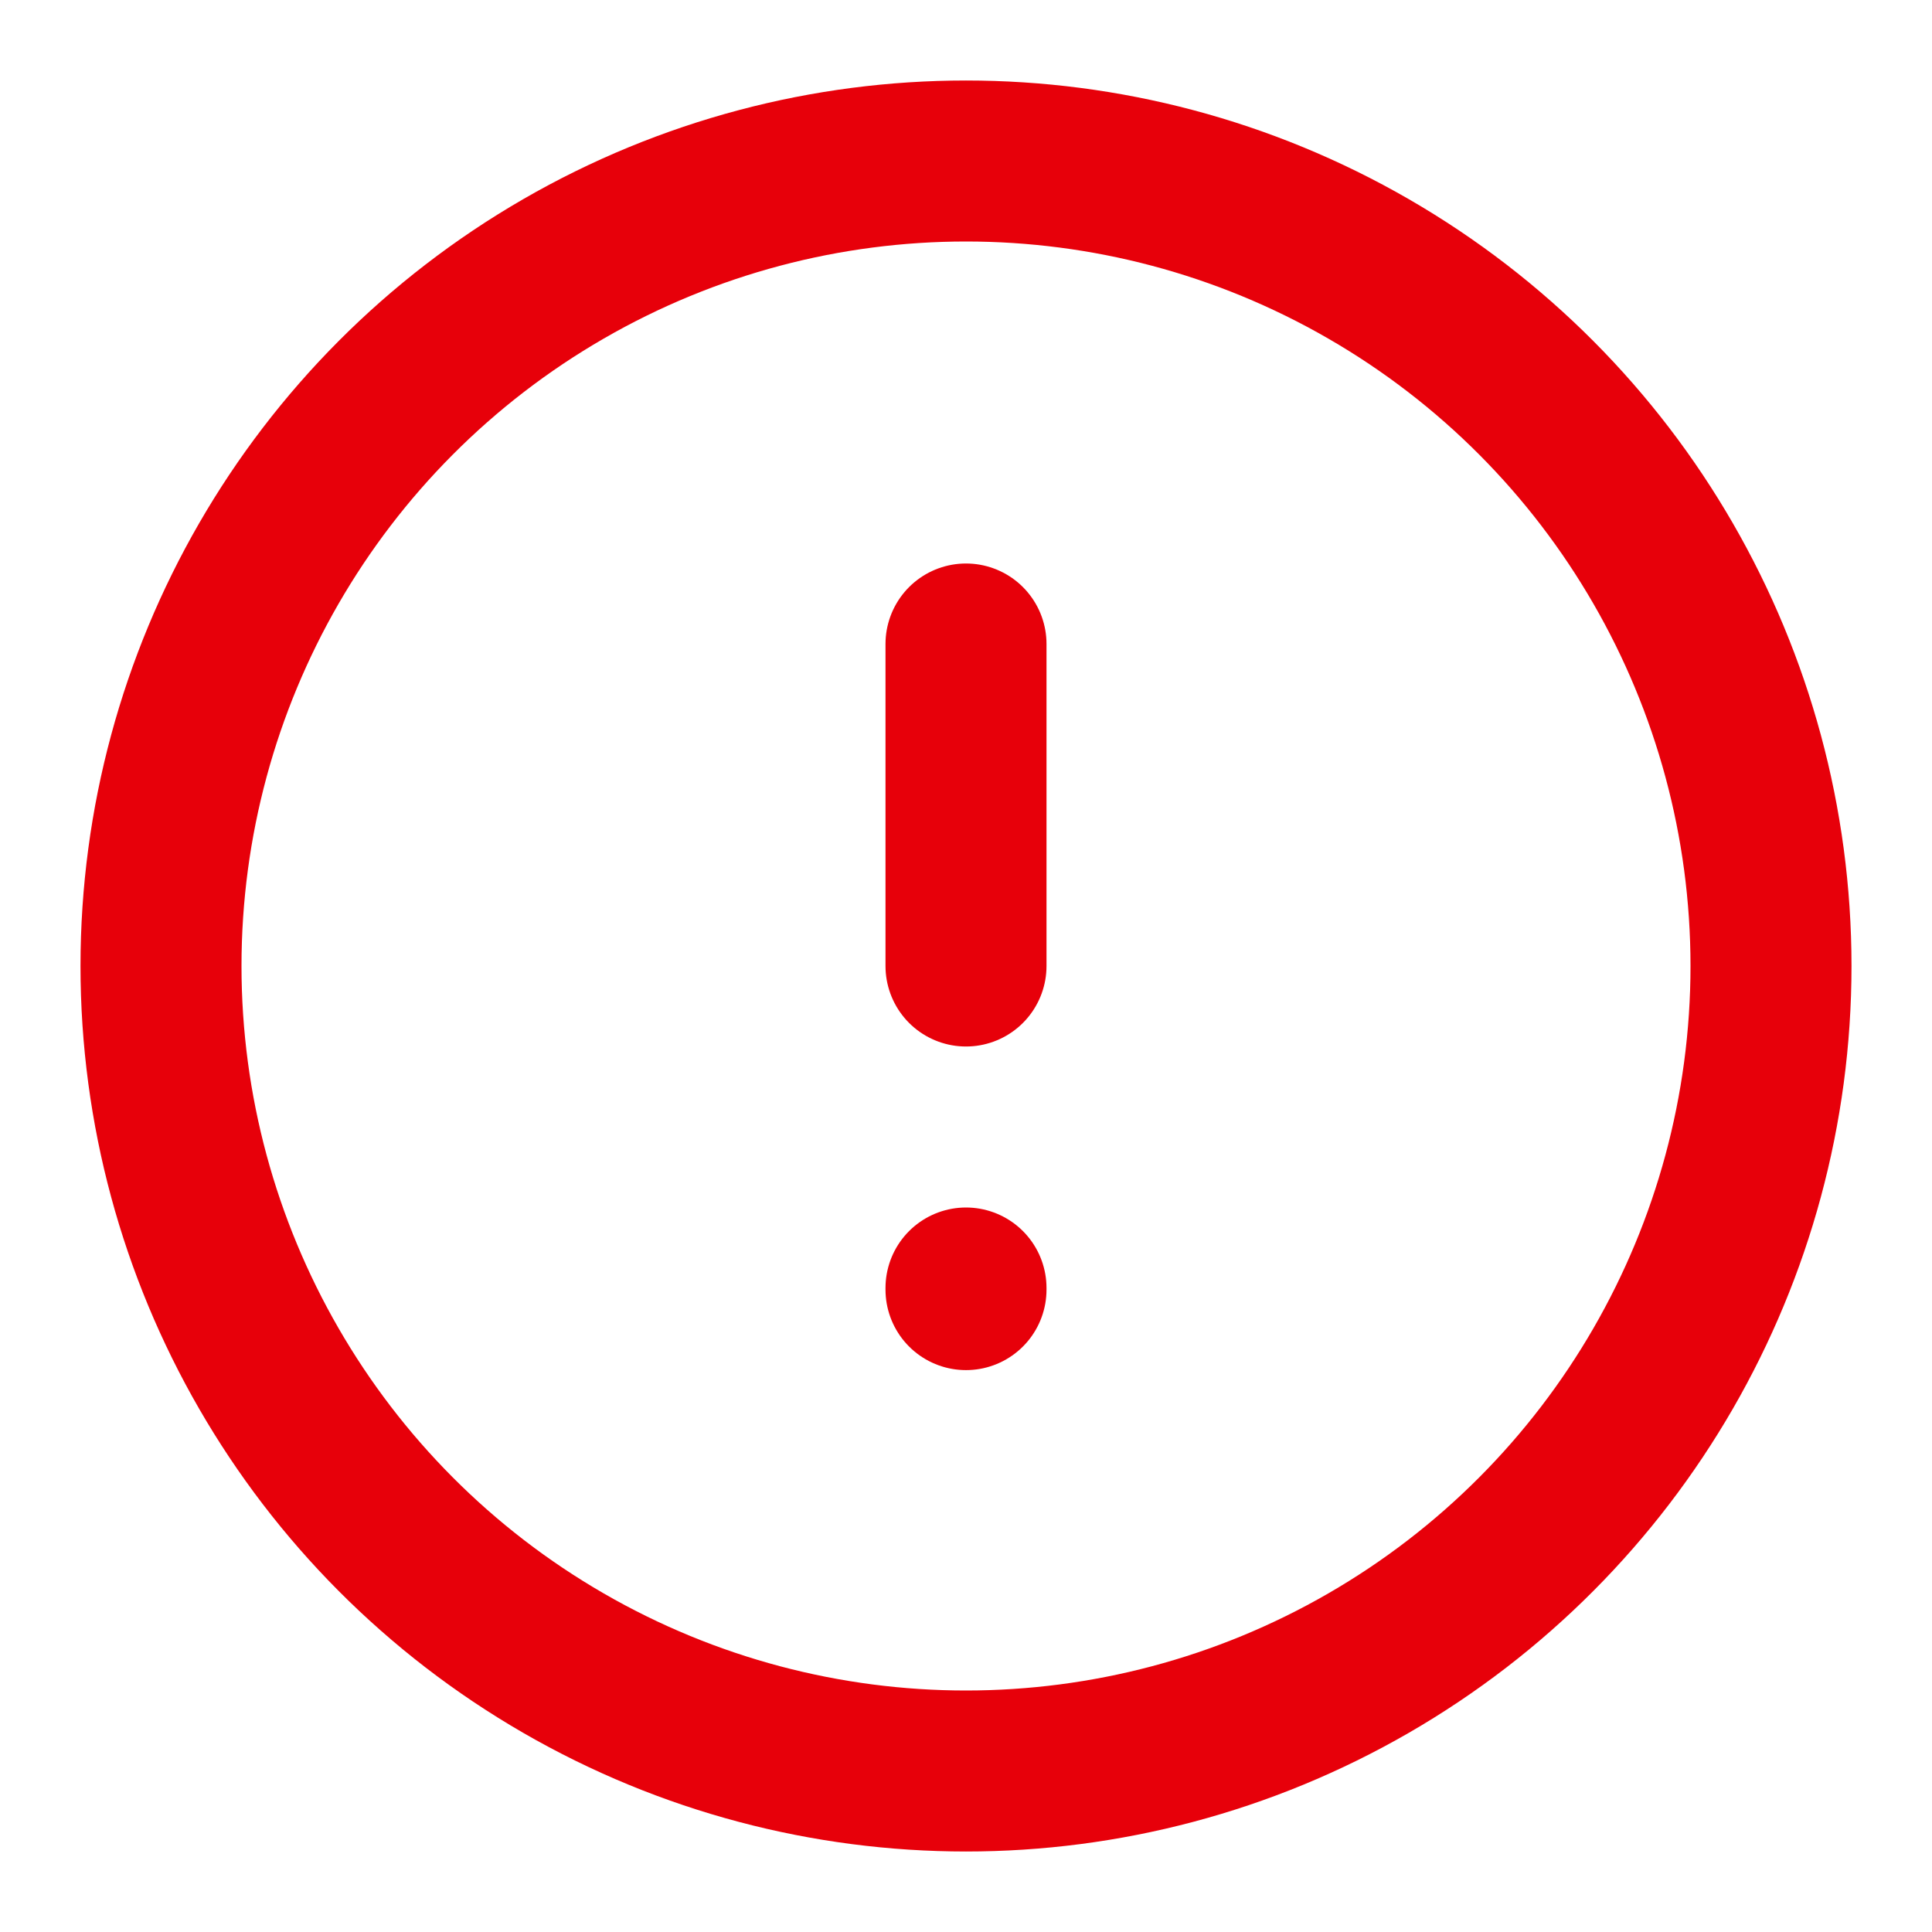 <!DOCTYPE svg PUBLIC "-//W3C//DTD SVG 1.1//EN" "http://www.w3.org/Graphics/SVG/1.1/DTD/svg11.dtd">
<!-- Uploaded to: SVG Repo, www.svgrepo.com, Transformed by: SVG Repo Mixer Tools -->
<svg width="800px" height="800px" viewBox="0 0 24 24" fill="none" xmlns="http://www.w3.org/2000/svg" stroke="#e7000a">
<g id="SVGRepo_bgCarrier" stroke-width="0"/>
<g id="SVGRepo_tracerCarrier" stroke-linecap="round" stroke-linejoin="round"/>
<g id="SVGRepo_iconCarrier"> <path d="M12 8V12" stroke="#e7000a" stroke-width="2" stroke-linecap="round" stroke-linejoin="round"/> <path d="M12 16.02V16" stroke="#e7000a" stroke-width="2" stroke-linecap="round" stroke-linejoin="round"/> <circle cx="12" cy="12" r="10" stroke="#e7000a" stroke-width="2" stroke-linecap="round" stroke-linejoin="round"/> </g>
</svg>